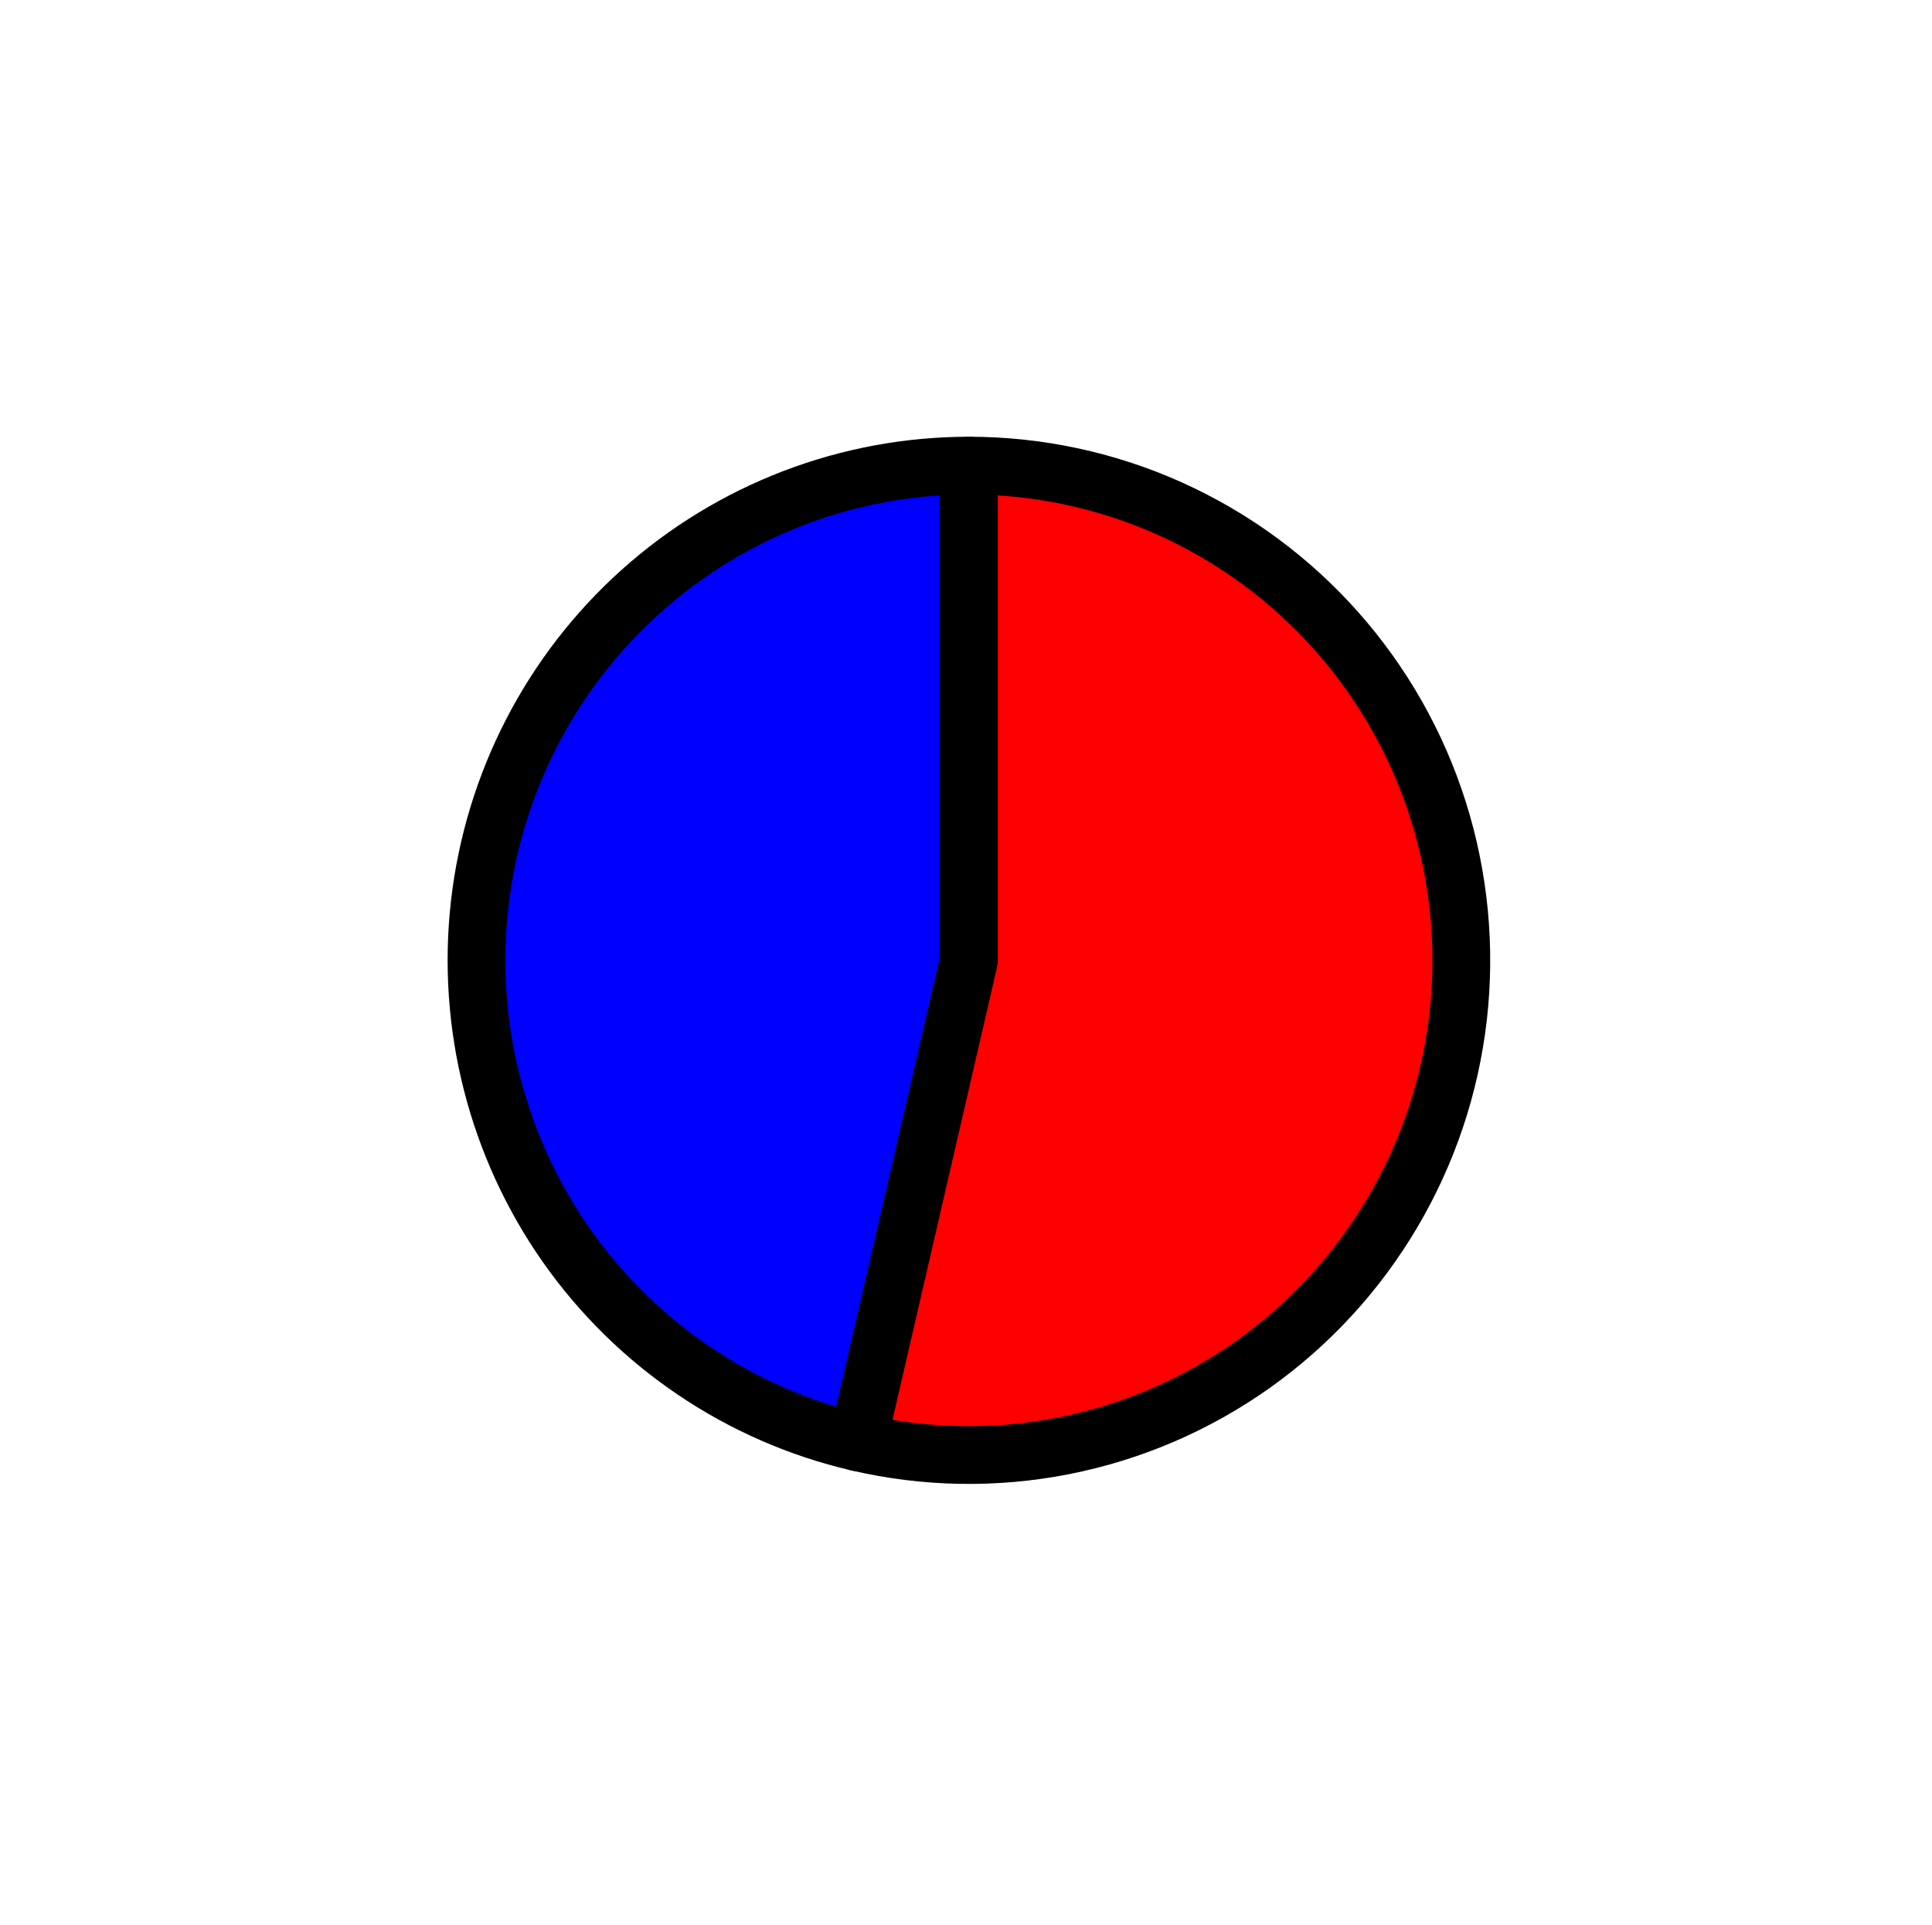 <?xml version="1.0" encoding="utf-8" standalone="no"?>
<!DOCTYPE svg PUBLIC "-//W3C//DTD SVG 1.1//EN"
  "http://www.w3.org/Graphics/SVG/1.1/DTD/svg11.dtd">
<svg xmlns:xlink="http://www.w3.org/1999/xlink" width="33.442pt" height="33.319pt" viewBox="0 0 33.442 33.319" xmlns="http://www.w3.org/2000/svg" version="1.1">
 <defs>
  <style type="text/css">*{stroke-linejoin: round; stroke-linecap: butt}</style>
 </defs>
 <g id="figure_1">
  <g id="patch_1">
   <path d="M 0 33.319 
L 33.442 33.319 
L 33.442 0 
L 0 0 
L 0 33.319 
z
" style="fill: none"/>
  </g>
  <g id="axes_1">
   <g id="patch_2">
    <path d="M 16.772 8.06 
C 14.679 8.06 12.659 8.834 11.097 10.233 
C 9.536 11.632 8.541 13.561 8.303 15.65 
C 8.066 17.738 8.601 19.843 9.807 21.561 
C 11.014 23.278 12.808 24.491 14.846 24.965 
L 16.772 16.623 
L 16.772 8.06 
z
" style="fill: #0000ff; stroke: #000000; stroke-linejoin: miter"/>
   </g>
   <g id="patch_3">
    <path d="M 14.846 24.965 
C 16.016 25.238 17.23 25.259 18.409 25.027 
C 19.588 24.795 20.704 24.316 21.686 23.62 
C 22.667 22.924 23.491 22.028 24.103 20.99 
C 24.716 19.952 25.103 18.796 25.24 17.597 
C 25.376 16.398 25.259 15.184 24.896 14.033 
C 24.533 12.883 23.931 11.823 23.132 10.923 
C 22.332 10.022 21.352 9.302 20.256 8.808 
C 19.16 8.315 17.973 8.06 16.772 8.06 
L 16.772 16.623 
L 14.846 24.965 
z
" style="fill: #ff0000; stroke: #000000; stroke-linejoin: miter"/>
   </g>
   <g id="matplotlib.axis_1"/>
   <g id="matplotlib.axis_2"/>
  </g>
 </g>
</svg>

